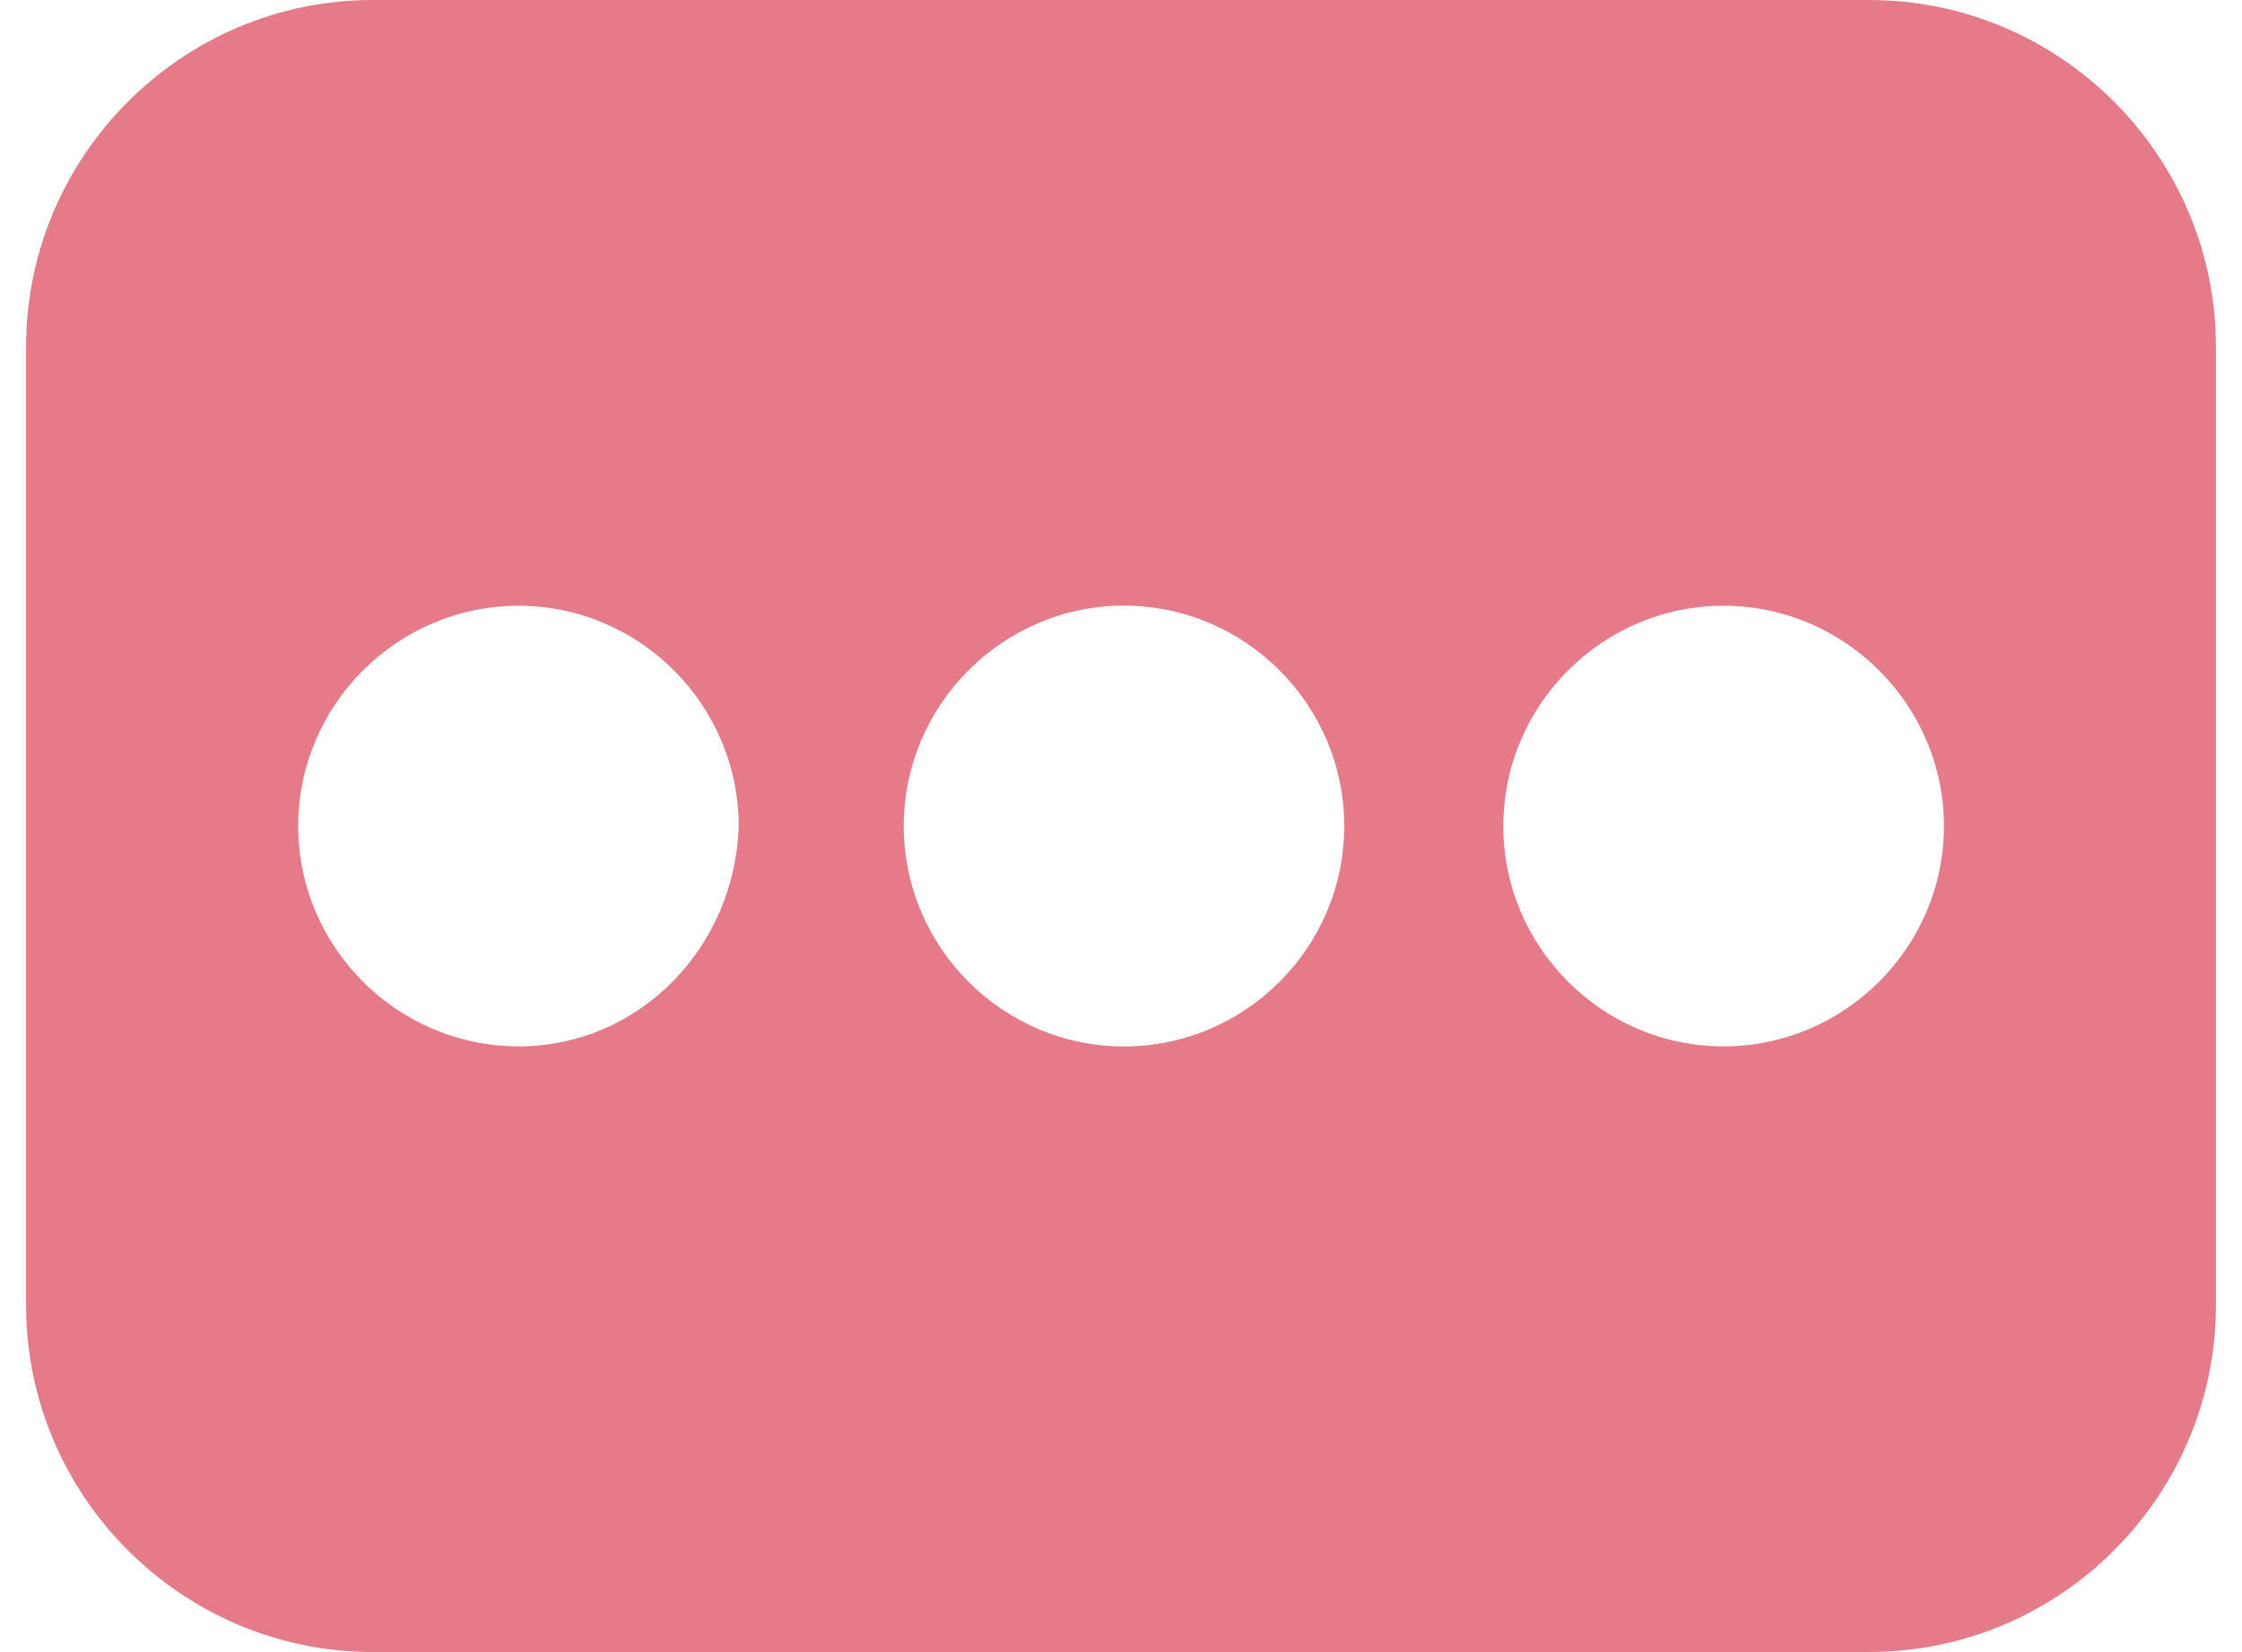 <?xml version="1.0" encoding="utf-8"?>
<!-- Generator: Adobe Illustrator 16.0.0, SVG Export Plug-In . SVG Version: 6.00 Build 0)  -->
<!DOCTYPE svg PUBLIC "-//W3C//DTD SVG 1.1//EN" "http://www.w3.org/Graphics/SVG/1.1/DTD/svg11.dtd">
<svg version="1.1" id="Layer_1" xmlns="http://www.w3.org/2000/svg" xmlns:xlink="http://www.w3.org/1999/xlink" x="0px" y="0px"
	 width="19px" height="14px" viewBox="0 0 19 14" enable-background="new 0 0 19 14" xml:space="preserve">
<path fill="#E57A89" d="M15.841,0H3.159C1.541,0,0.221,1.321,0.221,2.939v8.121c0,1.619,1.32,2.939,2.938,2.939h12.682
	c1.618,0,2.938-1.32,2.938-2.939V2.939C18.779,1.321,17.459,0,15.841,0z M4.395,8.867c-1.027,0-1.868-0.84-1.868-1.867
	s0.841-1.867,1.868-1.867C5.42,5.133,6.26,5.973,6.26,7C6.229,8.027,5.42,8.867,4.395,8.867z M9.525,8.868
	c-1.026,0-1.866-0.84-1.866-1.868s0.84-1.868,1.866-1.868c1.027,0,1.867,0.84,1.867,1.868S10.553,8.868,9.525,8.868z M14.606,8.867
	c-1.026,0-1.866-0.84-1.866-1.867s0.84-1.867,1.866-1.867S16.474,5.973,16.474,7S15.633,8.867,14.606,8.867z"/>
</svg>
